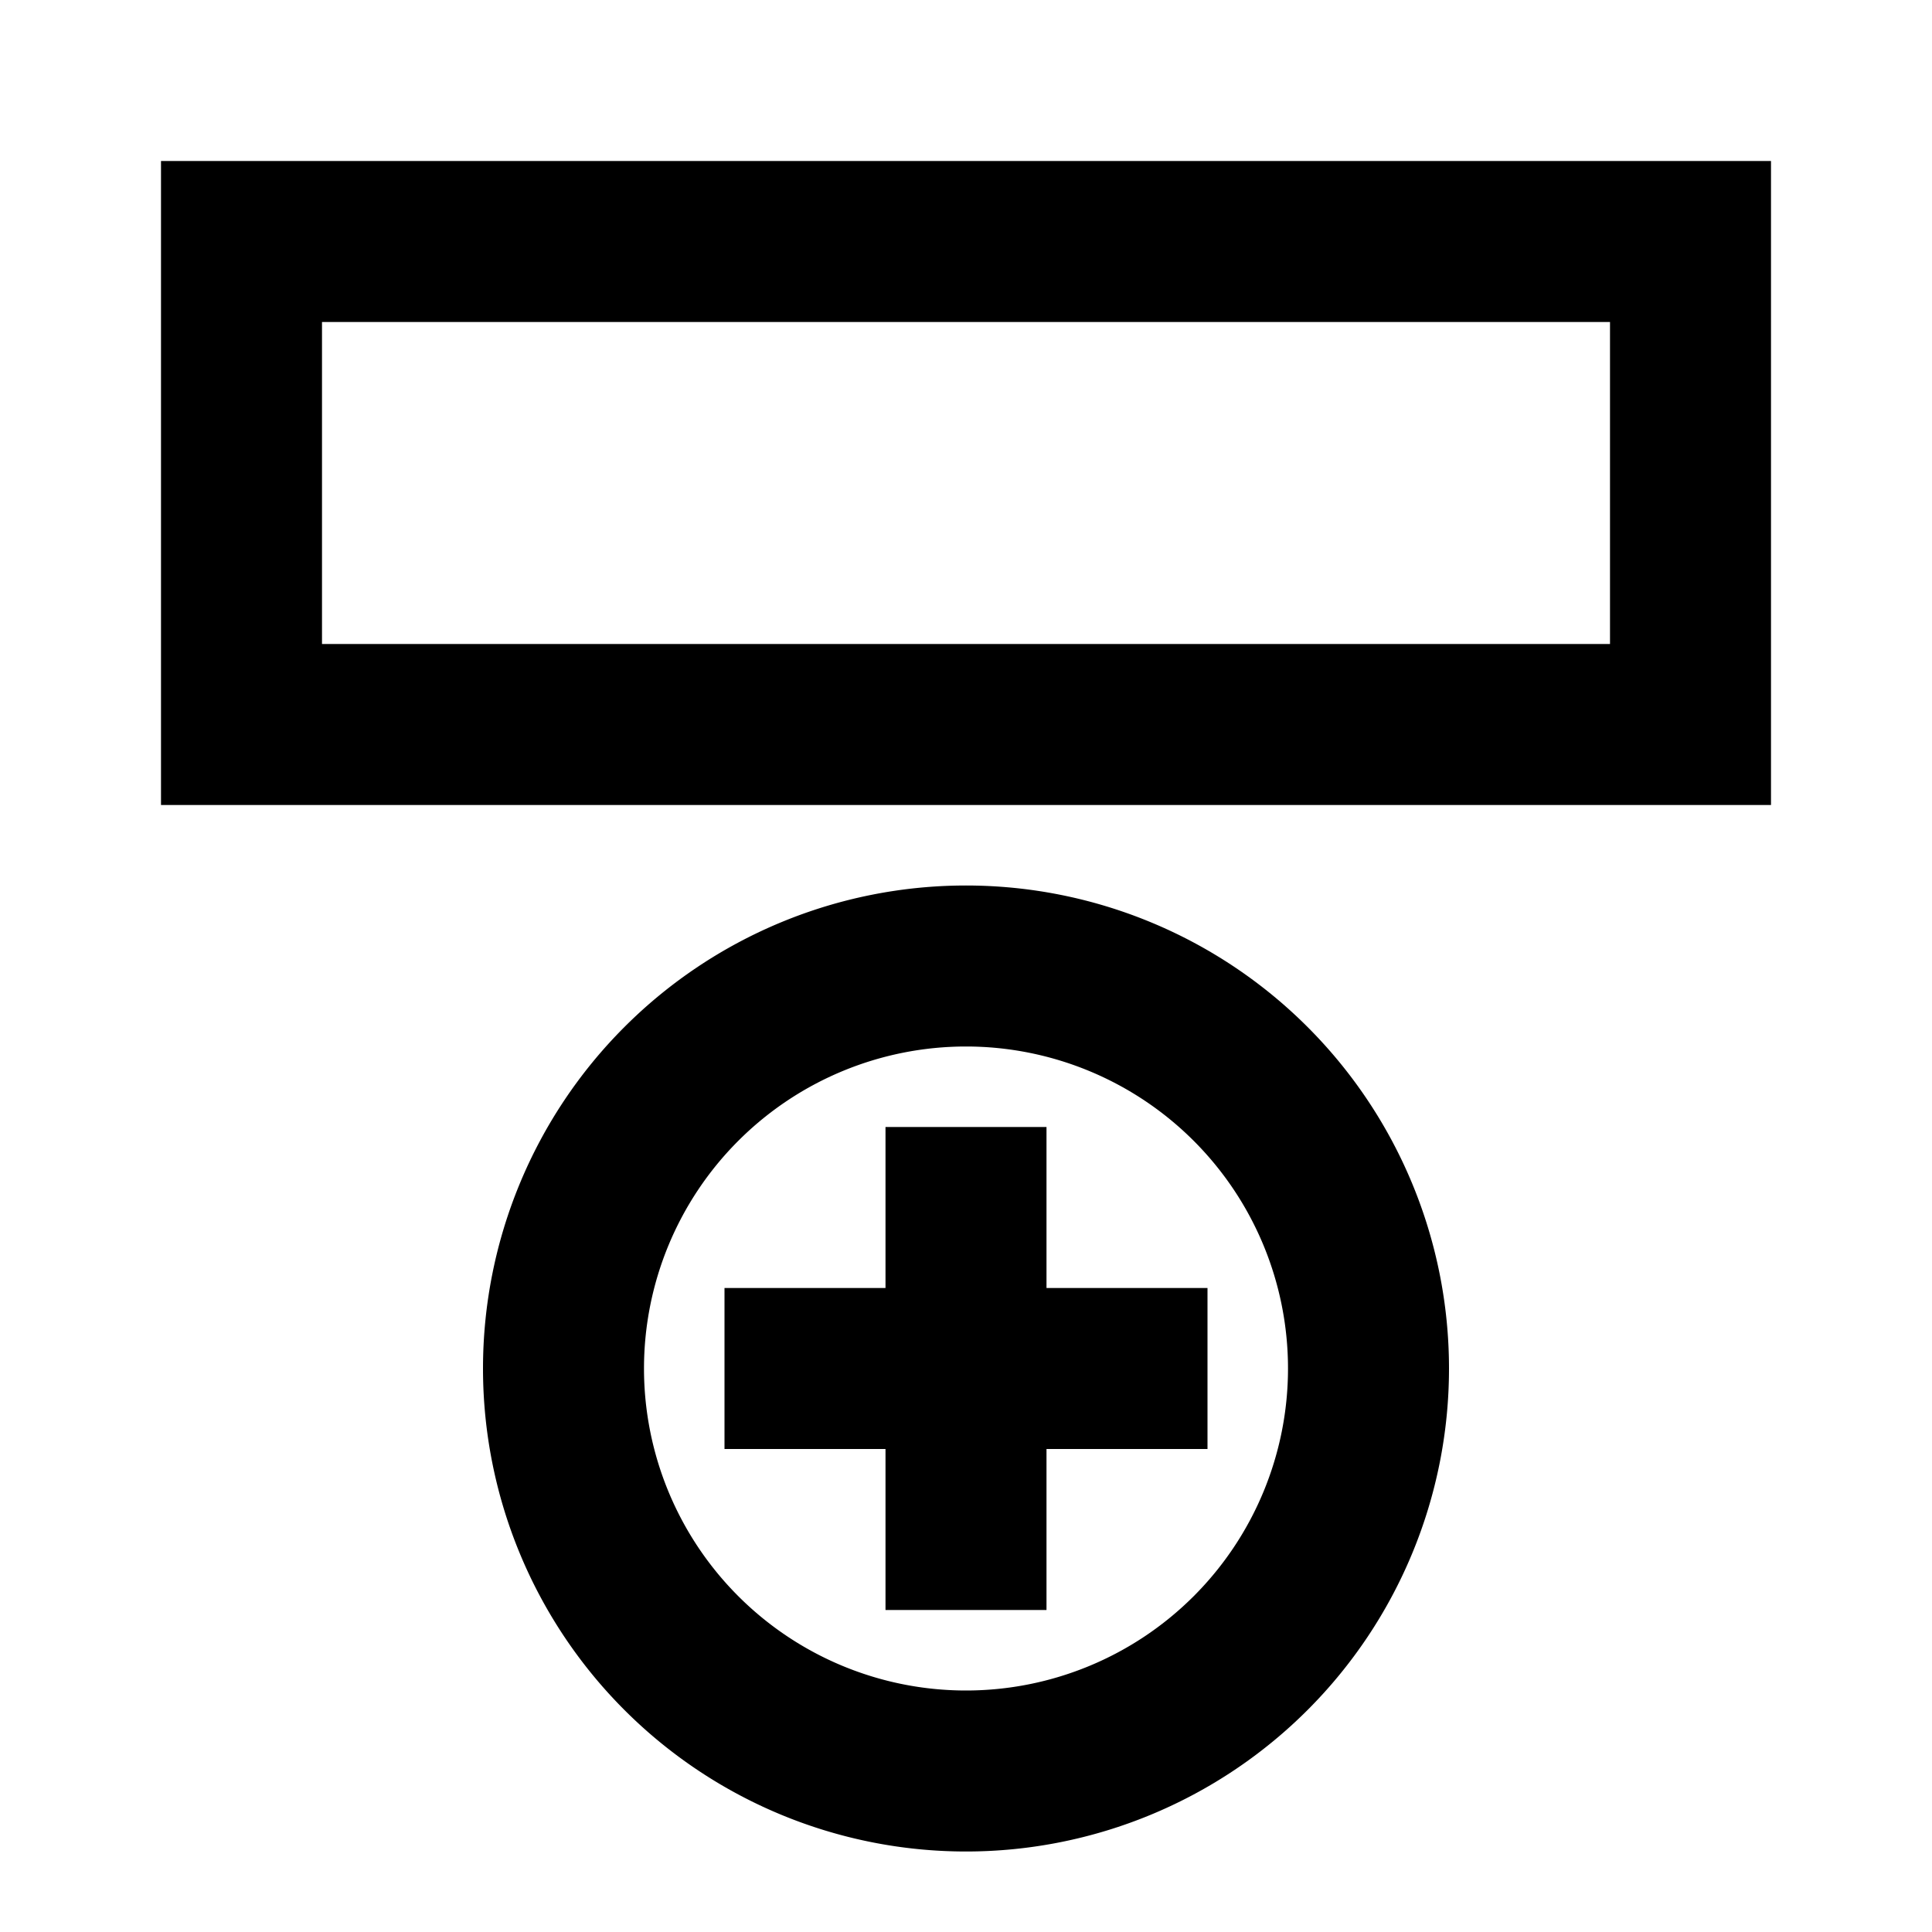 <svg xmlns="http://www.w3.org/2000/svg" width="24" height="24" fill="none">
  <path
    fill="currentColor"
    d="M22 2H2v8h20zM4 8V4h16v4zm5 10h2v2h2v-2h2v-2h-2v-2h-2v2H9z"
  />
  <path
    fill="currentColor"
    d="M12 11a6 6 0 1 0 0 12 6 6 0 0 0 0-12m-4 6a4 4 0 1 1 8 0 4 4 0 0 1-8 0"
  />
</svg>
